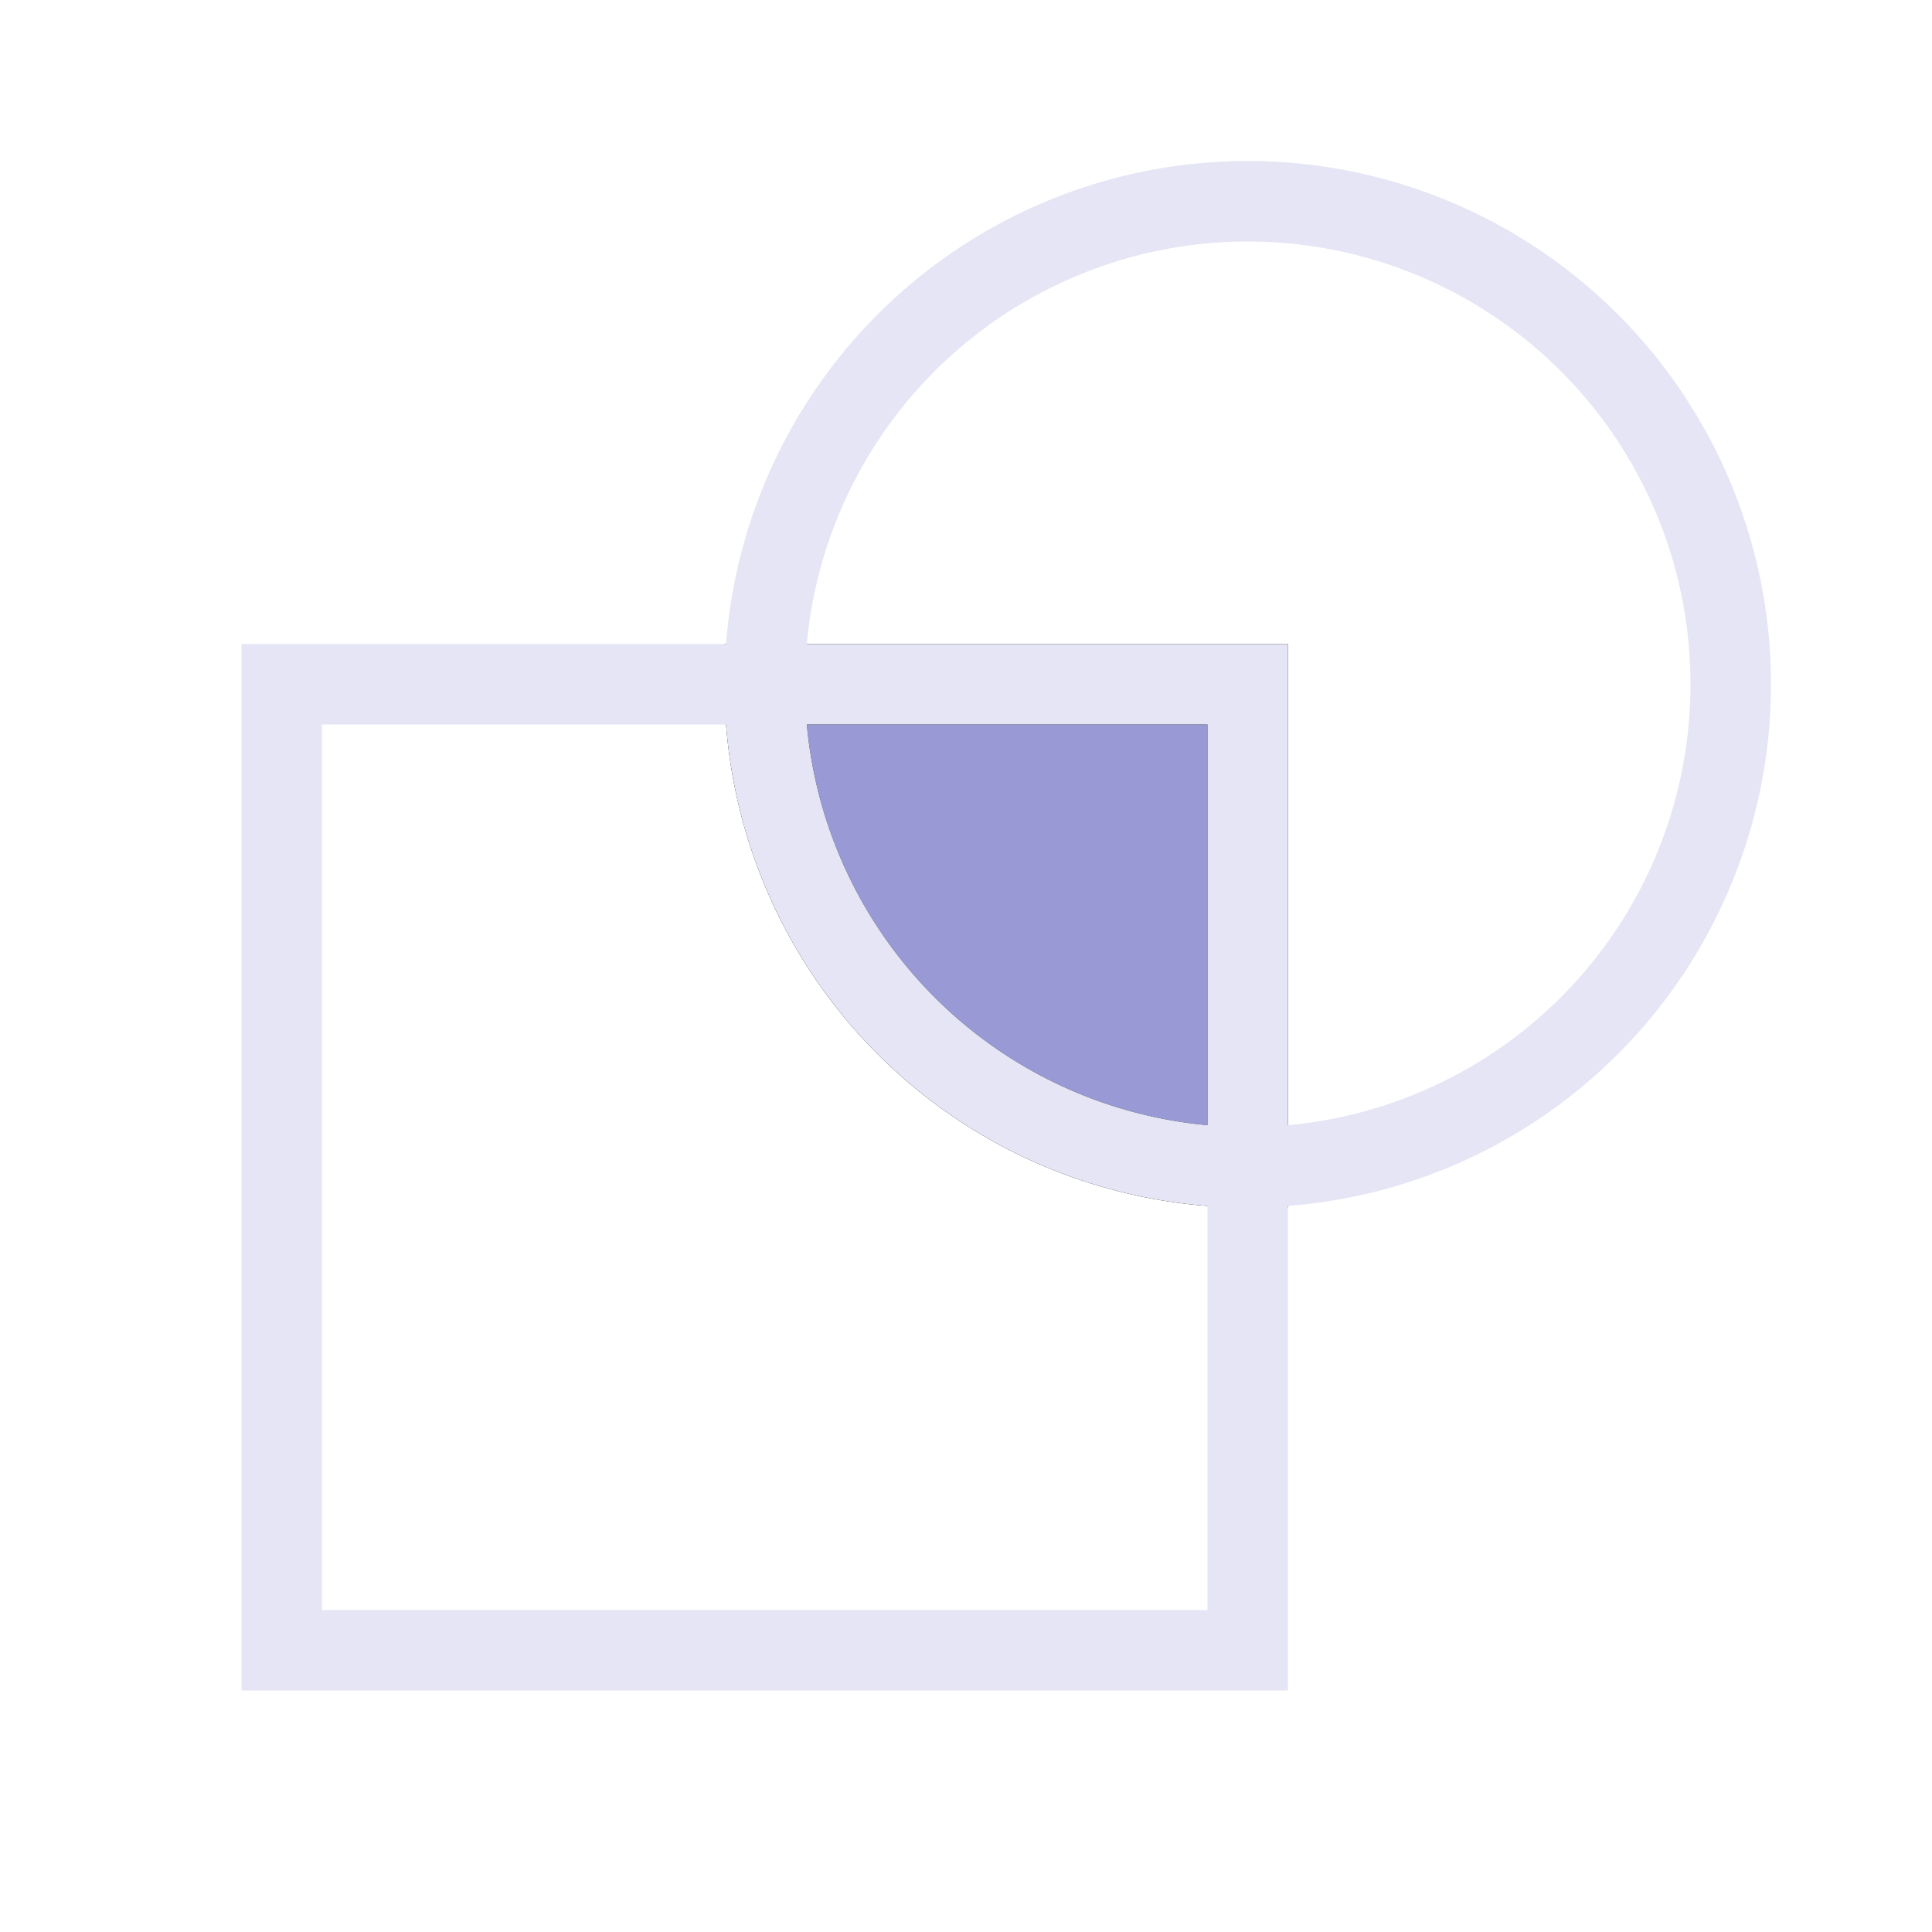 <?xml version="1.0" encoding="UTF-8" standalone="no"?>
<!-- Created with Inkscape (http://www.inkscape.org/) -->
<svg xmlns="http://www.w3.org/2000/svg" xmlns:svg="http://www.w3.org/2000/svg" width="48" height="48" viewBox="0 0 48 48" version="1.1" id="svg1" xml:space="preserve">
  <defs id="defs1"/>
  <g id="LightThemeEnabledLayer" style="display:inline;stroke:#000000">
    <path id="rect1" style="fill:#9899d5;fill-rule:evenodd;stroke-width:2" d="M 19,17 A 12,12 0 0 0 31,29 V 17 Z"/>
    <g id="g3" style="stroke:#e5e5f6">
      <path id="path2" style="fill:none;fill-rule:evenodd;stroke:#e5e5f6;stroke-width:2" d="M 7,17 H 31 V 41 H 7 Z"/>
      <path id="path3" style="fill:none;fill-rule:evenodd;stroke:#e5e5f6;stroke-width:2" d="M 43,17 A 12,12 0 0 1 31,29 12,12 0 0 1 19,17 12,12 0 0 1 31,5 12,12 0 0 1 43,17 Z"/>
    </g>
  </g>
</svg>
